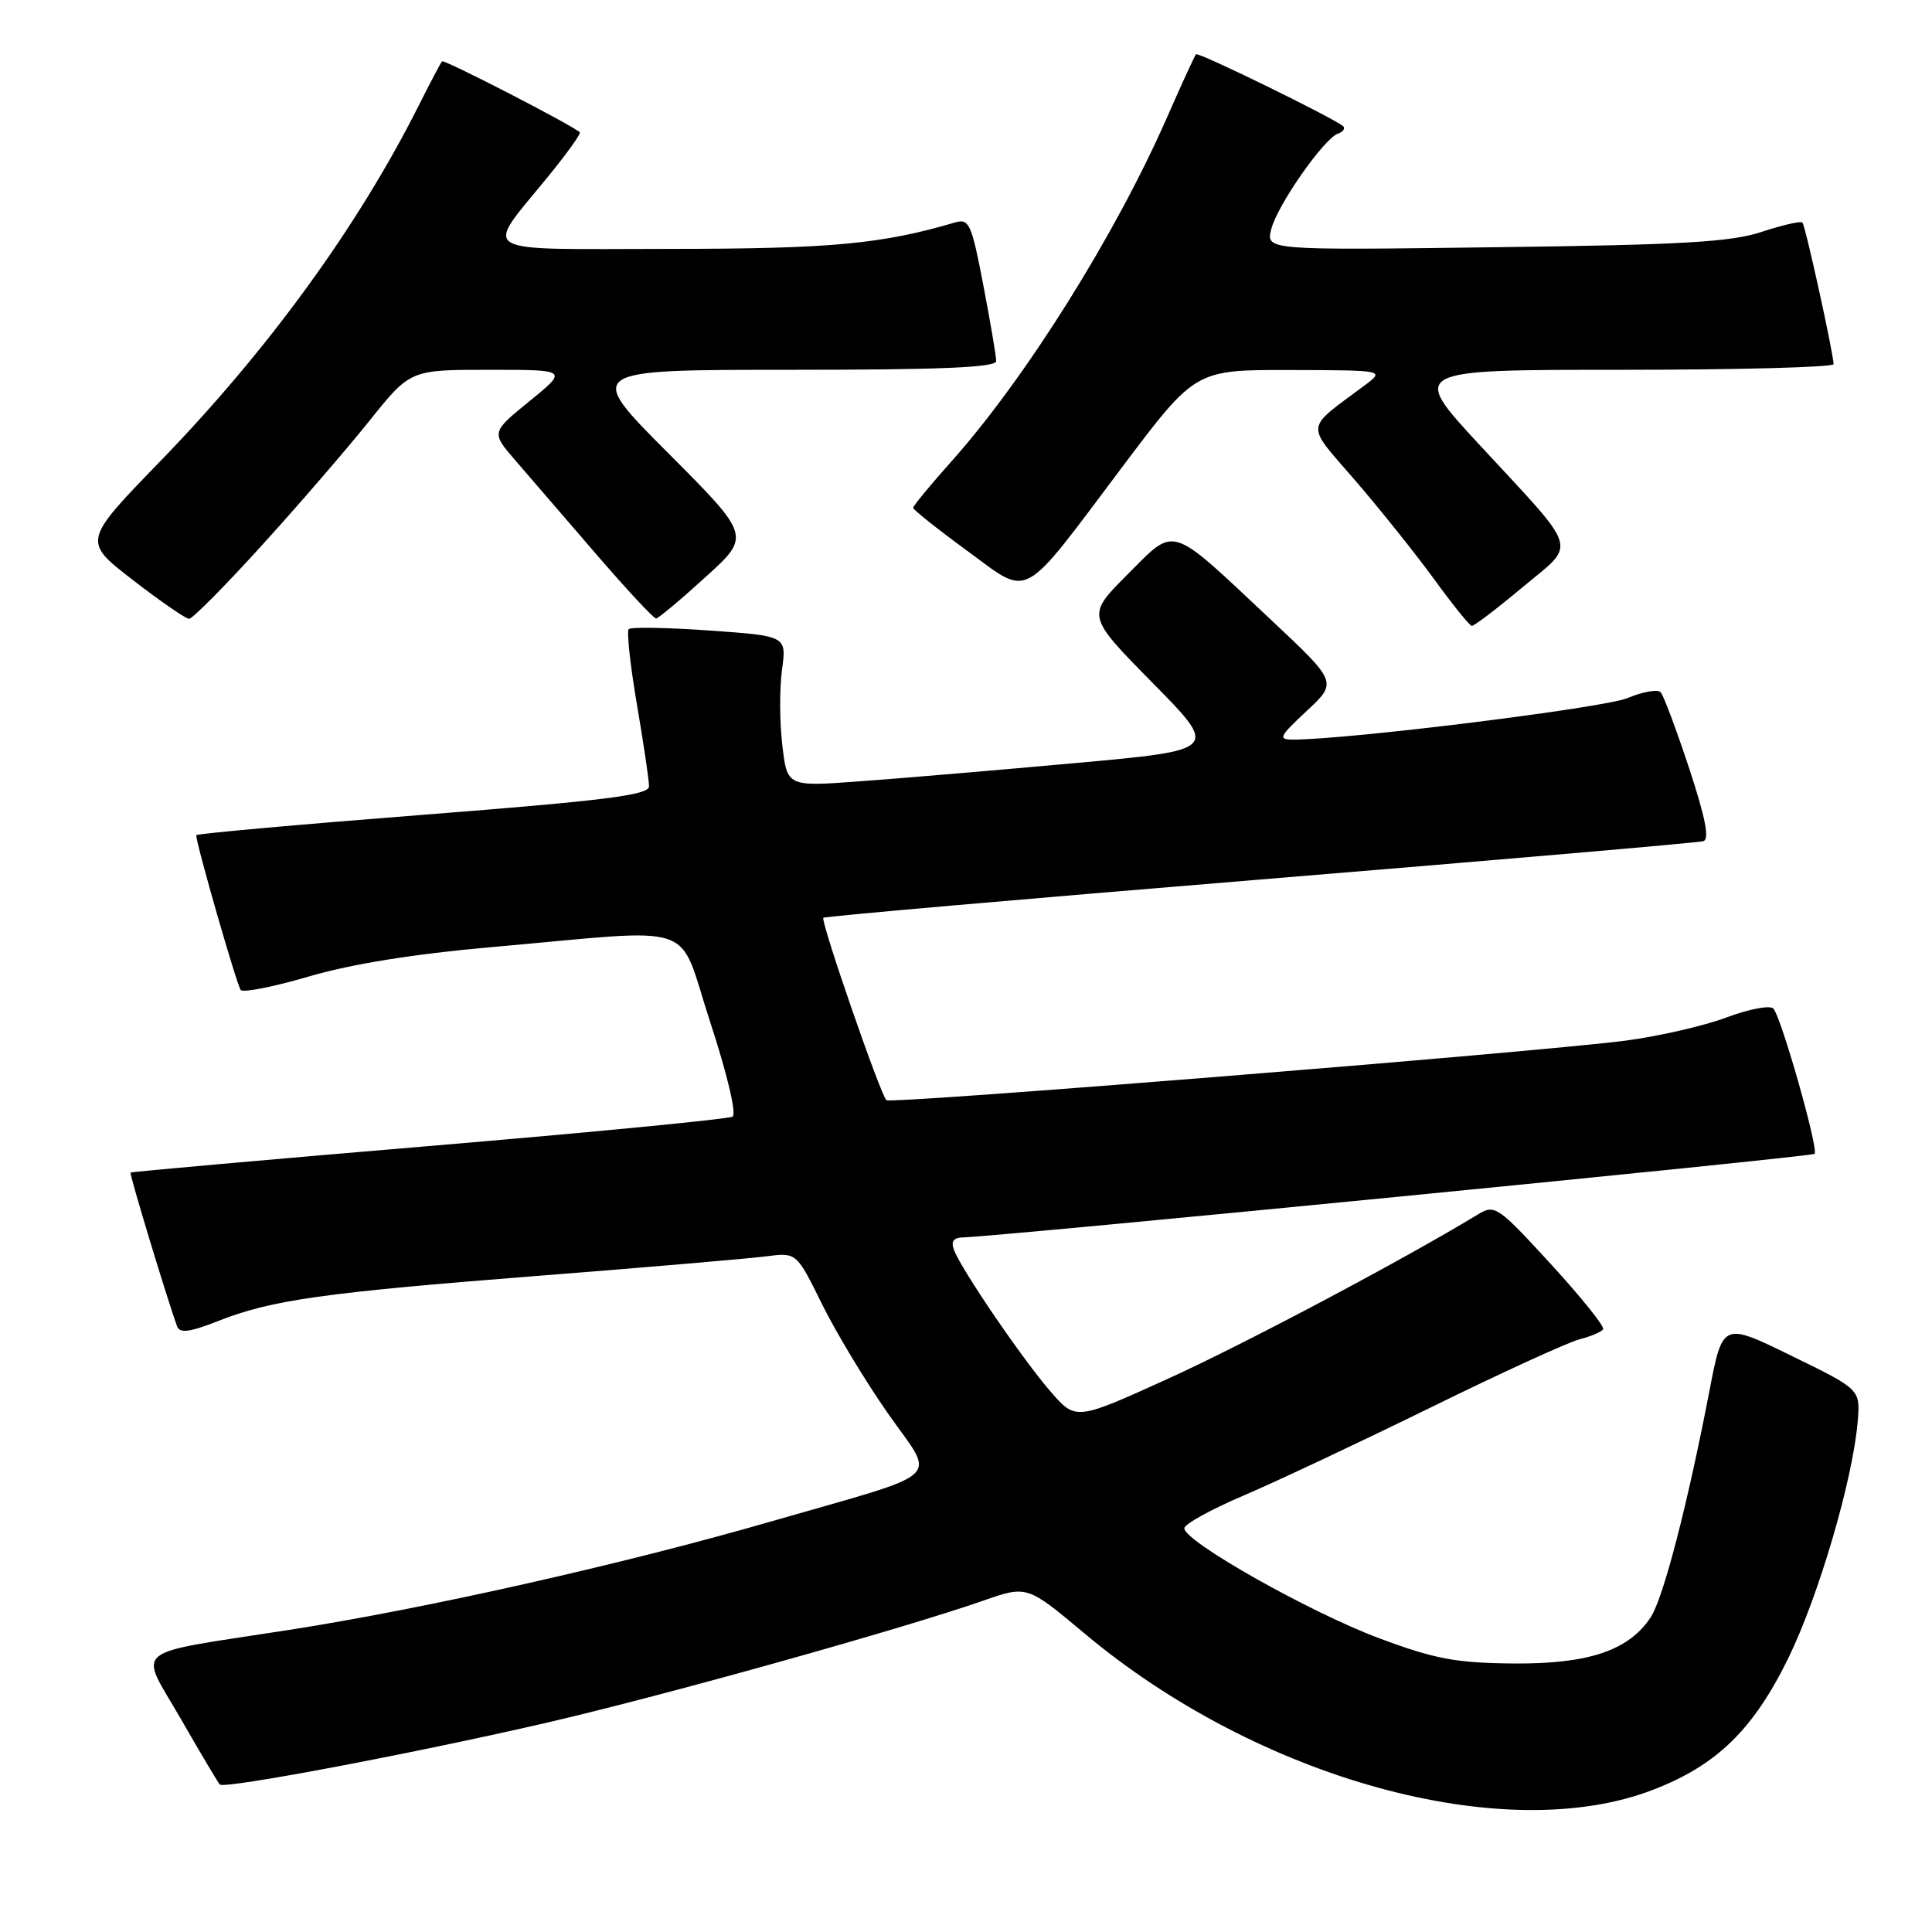 <?xml version="1.0" encoding="UTF-8" standalone="no"?>
<!DOCTYPE svg PUBLIC "-//W3C//DTD SVG 1.1//EN" "http://www.w3.org/Graphics/SVG/1.1/DTD/svg11.dtd" >
<svg xmlns="http://www.w3.org/2000/svg" xmlns:xlink="http://www.w3.org/1999/xlink" version="1.1" viewBox="0 0 256 256">
 <g >
 <path fill="currentColor"
d=" M 219.08 237.14 C 227.50 233.89 232.34 229.16 236.97 219.69 C 241.01 211.41 245.52 196.01 246.16 188.30 C 246.50 184.10 246.50 184.10 237.38 179.65 C 228.26 175.19 228.26 175.19 226.50 184.35 C 223.59 199.45 220.40 211.74 218.73 214.29 C 215.84 218.70 210.47 220.51 200.50 220.42 C 192.91 220.35 190.13 219.83 182.73 217.07 C 173.55 213.64 156.87 204.22 156.93 202.50 C 156.95 201.95 160.46 200.01 164.73 198.19 C 169.00 196.37 180.17 191.11 189.55 186.51 C 198.93 181.90 207.83 177.83 209.31 177.46 C 210.80 177.08 212.20 176.49 212.42 176.13 C 212.64 175.77 209.52 171.89 205.49 167.49 C 198.45 159.82 198.07 159.56 195.83 160.92 C 185.94 166.93 164.83 178.12 154.74 182.70 C 142.54 188.24 142.54 188.24 139.19 184.37 C 135.50 180.12 127.43 168.29 126.42 165.66 C 125.97 164.49 126.33 163.99 127.64 163.96 C 132.29 163.86 240.05 153.29 240.44 152.89 C 241.01 152.32 236.03 134.78 234.98 133.64 C 234.54 133.17 231.73 133.70 228.74 134.83 C 225.74 135.95 219.73 137.32 215.39 137.89 C 203.30 139.45 117.99 146.32 117.45 145.78 C 116.62 144.95 108.68 121.98 109.10 121.61 C 109.32 121.42 135.38 119.14 167.00 116.54 C 198.62 113.94 225.04 111.66 225.70 111.46 C 226.54 111.21 225.98 108.35 223.82 101.80 C 222.13 96.69 220.43 92.15 220.05 91.73 C 219.67 91.30 217.69 91.65 215.65 92.50 C 212.55 93.80 178.67 98.00 171.33 98.00 C 169.31 98.00 169.50 97.60 173.15 94.20 C 177.23 90.40 177.23 90.40 168.36 82.08 C 154.77 69.32 155.86 69.66 149.40 76.12 C 143.95 81.58 143.95 81.58 152.72 90.48 C 161.50 99.39 161.50 99.39 142.50 101.11 C 132.05 102.06 119.18 103.15 113.90 103.53 C 104.30 104.24 104.30 104.24 103.66 98.73 C 103.30 95.70 103.28 91.21 103.62 88.75 C 104.23 84.27 104.23 84.27 94.04 83.55 C 88.43 83.15 83.60 83.07 83.31 83.36 C 83.02 83.65 83.51 88.13 84.39 93.32 C 85.28 98.50 86.00 103.39 86.00 104.19 C 86.00 105.35 80.33 106.07 56.00 107.97 C 39.50 109.26 26.00 110.47 26.00 110.67 C 26.00 111.83 31.40 130.62 31.90 131.18 C 32.23 131.56 36.33 130.74 41.00 129.37 C 46.50 127.75 54.96 126.39 65.00 125.51 C 93.21 123.03 89.63 121.80 94.12 135.48 C 96.36 142.32 97.62 147.62 97.07 147.96 C 96.55 148.28 78.43 150.04 56.81 151.86 C 35.19 153.68 17.41 155.27 17.30 155.37 C 17.12 155.55 22.25 172.46 23.47 175.75 C 23.82 176.69 25.12 176.53 28.83 175.07 C 36.01 172.24 42.66 171.30 71.50 169.04 C 85.80 167.92 99.31 166.76 101.52 166.47 C 105.54 165.95 105.54 165.95 108.88 172.72 C 110.71 176.45 114.65 182.99 117.64 187.26 C 124.02 196.40 125.77 194.79 102.00 201.65 C 82.49 207.28 56.36 213.16 38.38 215.96 C 16.82 219.32 18.38 218.05 23.97 227.78 C 26.58 232.33 28.91 236.24 29.13 236.46 C 29.74 237.07 54.36 232.43 72.00 228.37 C 87.45 224.82 119.28 215.93 130.30 212.09 C 136.10 210.07 136.10 210.07 143.70 216.44 C 166.76 235.77 199.44 244.75 219.08 237.14 Z  M 201.71 77.84 C 208.97 71.78 209.47 73.46 196.02 58.92 C 186.85 49.00 186.85 49.00 214.92 49.00 C 230.37 49.00 242.98 48.66 242.96 48.25 C 242.87 46.48 239.21 29.87 238.83 29.49 C 238.60 29.26 236.18 29.82 233.45 30.72 C 229.41 32.07 222.92 32.45 198.12 32.76 C 167.74 33.16 167.74 33.16 168.45 30.36 C 169.23 27.22 175.41 18.38 177.28 17.71 C 177.95 17.47 178.28 17.04 178.00 16.75 C 177.12 15.84 158.80 6.86 158.48 7.19 C 158.31 7.36 156.56 11.17 154.59 15.66 C 147.75 31.22 135.86 50.18 126.05 61.16 C 123.27 64.27 121.00 67.03 121.00 67.29 C 121.00 67.54 124.20 70.09 128.10 72.94 C 136.64 79.17 135.05 80.03 148.80 61.75 C 158.40 49.00 158.40 49.00 170.95 49.03 C 183.50 49.06 183.50 49.06 180.83 51.06 C 172.79 57.06 172.90 55.94 179.55 63.64 C 182.82 67.43 187.53 73.32 190.00 76.71 C 192.47 80.11 194.73 82.91 195.02 82.94 C 195.30 82.97 198.32 80.68 201.71 77.84 Z  M 34.71 72.25 C 39.58 66.89 45.99 59.46 48.96 55.75 C 54.36 49.00 54.36 49.00 64.81 49.00 C 75.27 49.00 75.27 49.00 70.17 53.15 C 65.08 57.29 65.08 57.29 68.29 61.01 C 70.05 63.06 74.85 68.62 78.94 73.36 C 83.03 78.11 86.63 81.98 86.94 81.95 C 87.25 81.93 90.20 79.46 93.49 76.46 C 99.49 71.02 99.49 71.02 88.51 60.01 C 77.53 49.00 77.53 49.00 104.77 49.00 C 124.81 49.00 132.00 48.69 132.00 47.84 C 132.00 47.20 131.23 42.67 130.29 37.77 C 128.73 29.63 128.42 28.93 126.54 29.48 C 116.79 32.35 110.10 32.97 88.71 32.98 C 62.59 33.00 64.08 33.89 72.62 23.40 C 75.12 20.34 77.01 17.70 76.83 17.53 C 75.68 16.51 58.84 7.83 58.57 8.13 C 58.39 8.33 57.00 10.97 55.48 13.99 C 47.45 29.98 35.52 46.39 21.24 61.11 C 10.95 71.72 10.95 71.72 17.61 76.86 C 21.27 79.69 24.62 82.00 25.06 82.00 C 25.50 82.00 29.85 77.61 34.71 72.25 Z "/>
</g>
</svg>